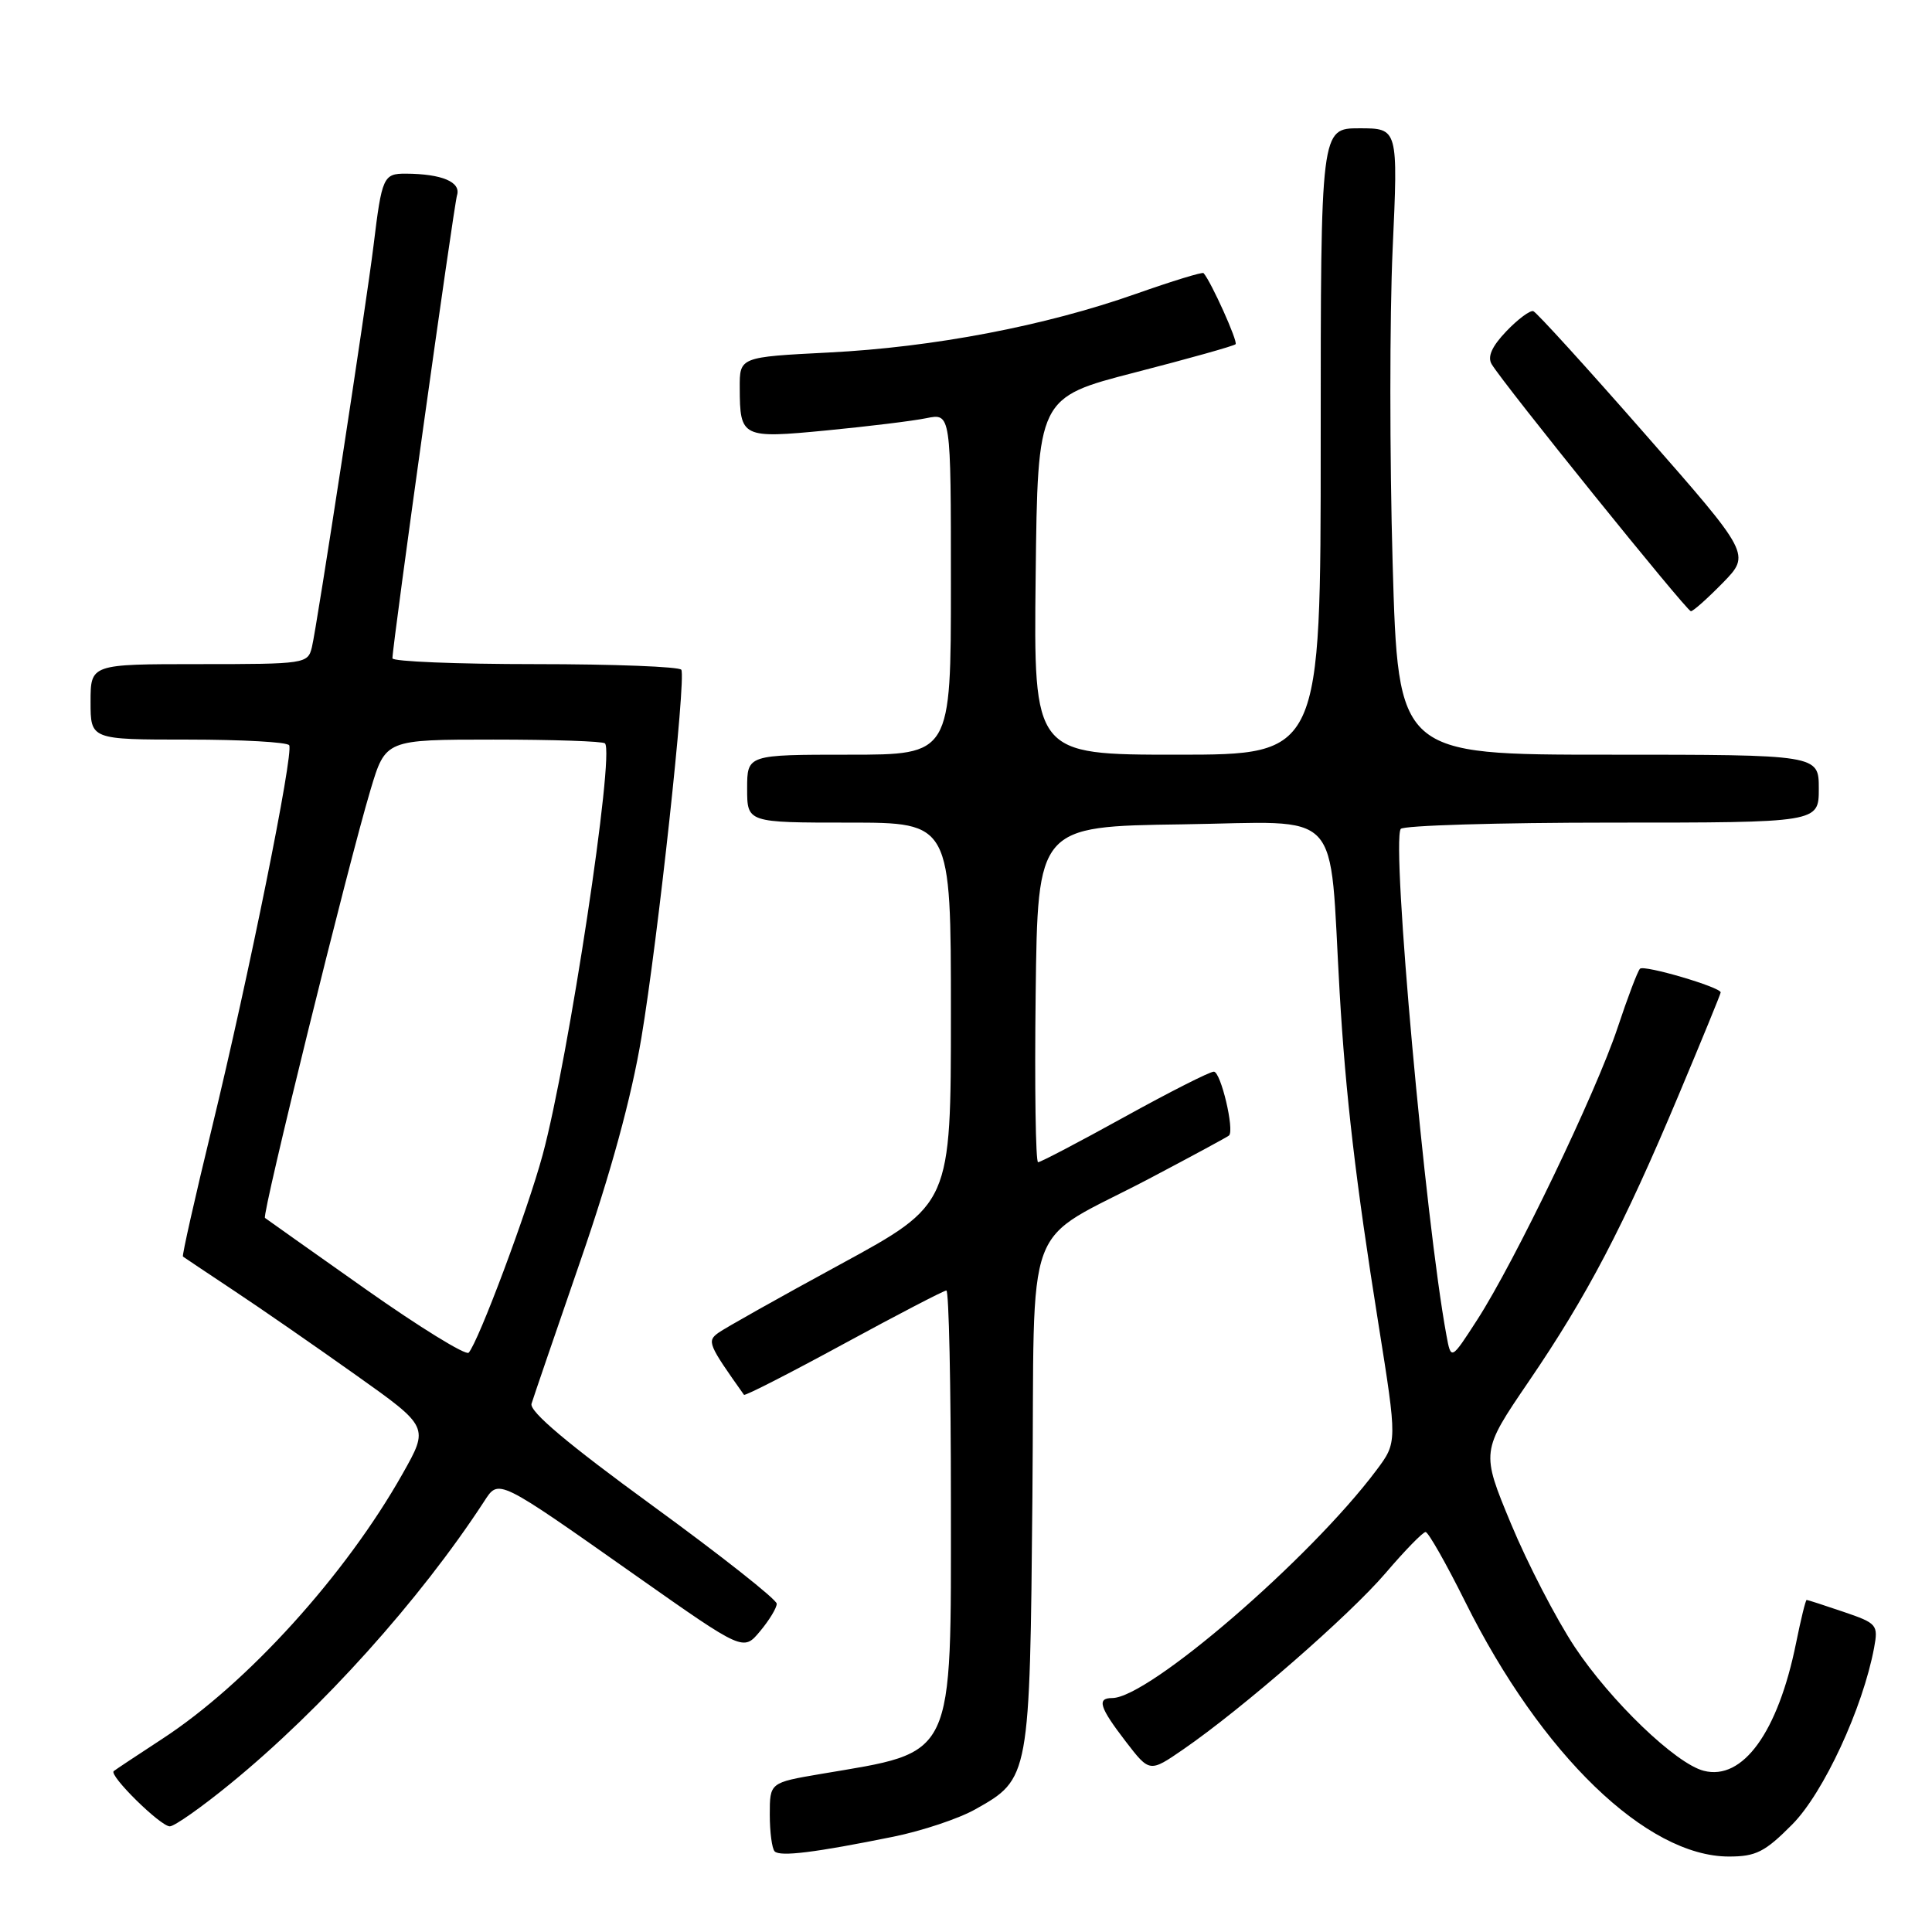 <?xml version="1.0" encoding="UTF-8" standalone="no"?>
<!DOCTYPE svg PUBLIC "-//W3C//DTD SVG 1.1//EN" "http://www.w3.org/Graphics/SVG/1.1/DTD/svg11.dtd" >
<svg xmlns="http://www.w3.org/2000/svg" xmlns:xlink="http://www.w3.org/1999/xlink" version="1.1" viewBox="0 0 256 256">
 <g >
 <path fill="currentColor"
d=" M 118.39 243.37 C 122.18 242.60 127.07 240.97 129.24 239.74 C 136.44 235.70 136.46 235.58 136.80 198.28 C 137.15 159.93 135.18 165.20 152.50 156.06 C 158.00 153.16 162.66 150.64 162.85 150.46 C 163.60 149.76 161.76 142.00 160.84 142.00 C 160.30 142.00 154.97 144.70 149.00 148.00 C 143.03 151.30 137.88 154.00 137.55 154.00 C 137.23 154.00 137.08 143.99 137.23 131.75 C 137.50 109.50 137.50 109.50 156.67 109.23 C 178.28 108.92 176.07 106.56 177.51 131.50 C 178.30 145.07 179.64 156.56 182.63 175.30 C 185.15 191.11 185.15 191.11 182.39 194.80 C 173.62 206.52 152.19 225.00 147.37 225.00 C 145.30 225.00 145.69 226.23 149.16 230.75 C 152.33 234.87 152.33 234.87 156.79 231.80 C 164.63 226.40 178.78 214.07 183.59 208.45 C 186.15 205.45 188.54 203.00 188.90 203.00 C 189.25 203.00 191.62 207.16 194.15 212.25 C 204.23 232.51 218.20 246.00 229.09 246.00 C 232.67 246.00 233.86 245.40 237.48 241.75 C 241.63 237.57 246.84 226.32 248.33 218.33 C 248.89 215.29 248.72 215.09 244.28 213.58 C 241.73 212.71 239.53 212.00 239.39 212.00 C 239.25 212.00 238.62 214.59 237.98 217.75 C 235.59 229.53 230.93 235.97 225.76 234.64 C 222.05 233.70 213.43 225.41 208.66 218.23 C 206.21 214.53 202.41 207.19 200.22 201.92 C 196.24 192.34 196.24 192.34 202.56 183.06 C 210.32 171.69 215.12 162.51 222.40 145.17 C 225.48 137.84 228.00 131.69 228.00 131.50 C 228.00 130.81 217.85 127.82 217.31 128.36 C 217.00 128.66 215.66 132.20 214.33 136.21 C 211.48 144.77 200.72 167.17 195.74 174.88 C 192.27 180.26 192.27 180.26 191.65 176.88 C 188.86 161.73 184.36 111.85 185.60 109.84 C 185.88 109.38 198.47 109.00 213.56 109.00 C 241.00 109.00 241.00 109.00 241.00 104.50 C 241.00 100.00 241.00 100.00 213.13 100.00 C 185.26 100.00 185.26 100.00 184.53 74.57 C 184.13 60.58 184.13 41.90 184.53 33.07 C 185.26 17.00 185.26 17.00 180.13 17.00 C 175.00 17.00 175.00 17.00 175.00 58.50 C 175.00 100.00 175.00 100.00 155.98 100.00 C 136.96 100.00 136.96 100.00 137.23 76.34 C 137.50 52.68 137.50 52.68 150.40 49.35 C 157.50 47.52 163.50 45.84 163.72 45.61 C 164.06 45.27 160.49 37.34 159.48 36.19 C 159.33 36.01 155.31 37.25 150.54 38.93 C 138.47 43.19 123.69 46.01 109.80 46.71 C 98.00 47.31 98.00 47.31 98.02 51.40 C 98.04 57.99 98.30 58.12 109.56 57.03 C 115.03 56.50 120.96 55.78 122.75 55.41 C 126.00 54.75 126.00 54.75 126.00 77.38 C 126.00 100.00 126.00 100.00 112.50 100.00 C 99.00 100.00 99.00 100.00 99.00 104.50 C 99.00 109.00 99.00 109.00 112.50 109.00 C 126.00 109.00 126.00 109.00 126.00 134.28 C 126.00 159.56 126.00 159.56 111.35 167.53 C 103.29 171.91 96.02 176.00 95.18 176.61 C 93.66 177.72 93.83 178.12 98.58 184.82 C 98.70 185.00 104.65 181.96 111.80 178.07 C 118.95 174.18 125.07 171.00 125.40 171.00 C 125.73 171.00 126.00 183.54 126.00 198.87 C 126.00 233.52 126.71 232.02 108.75 235.06 C 102.00 236.21 102.00 236.21 102.00 240.44 C 102.00 242.76 102.29 244.96 102.65 245.32 C 103.38 246.05 108.03 245.47 118.39 243.37 Z  M 30.56 236.32 C 42.65 226.44 55.61 212.03 64.12 198.99 C 66.12 195.92 65.71 195.72 84.50 208.95 C 98.50 218.80 98.50 218.80 100.71 216.15 C 101.93 214.69 102.93 213.05 102.92 212.50 C 102.92 211.95 95.51 206.10 86.45 199.50 C 75.22 191.32 70.12 187.02 70.43 186.00 C 70.68 185.18 73.61 176.62 76.93 167.00 C 80.94 155.41 83.66 145.45 84.99 137.50 C 87.18 124.44 90.92 89.96 90.28 88.75 C 90.06 88.34 81.36 88.00 70.94 88.00 C 60.52 88.00 52.00 87.65 52.00 87.23 C 52.00 85.47 60.11 27.36 60.56 25.87 C 61.10 24.11 58.55 23.04 53.77 23.01 C 50.80 23.00 50.60 23.44 49.50 32.50 C 48.59 39.97 41.97 83.16 41.33 85.75 C 40.79 87.95 40.49 88.00 26.39 88.00 C 12.00 88.00 12.00 88.00 12.00 93.00 C 12.00 98.00 12.00 98.00 24.94 98.00 C 32.06 98.00 38.08 98.34 38.32 98.75 C 38.93 99.81 32.97 129.32 28.09 149.41 C 25.83 158.70 24.10 166.40 24.24 166.50 C 24.38 166.61 27.42 168.64 31.00 171.02 C 34.58 173.39 41.85 178.43 47.17 182.21 C 56.85 189.08 56.85 189.08 53.34 195.29 C 45.78 208.70 32.73 223.09 21.50 230.41 C 18.20 232.57 15.31 234.48 15.07 234.68 C 14.39 235.23 21.26 242.00 22.50 242.00 C 23.11 242.00 26.74 239.45 30.56 236.32 Z  M 228.28 77.23 C 231.96 73.45 231.96 73.45 217.95 57.48 C 210.25 48.69 203.60 41.38 203.17 41.23 C 202.75 41.09 201.14 42.28 199.60 43.89 C 197.68 45.90 197.07 47.27 197.65 48.25 C 199.18 50.84 223.49 80.98 224.05 80.99 C 224.35 81.00 226.25 79.30 228.28 77.23 Z  M 48.46 170.83 C 41.33 165.80 35.33 161.55 35.11 161.38 C 34.67 161.01 46.11 114.62 49.10 104.64 C 51.09 98.00 51.09 98.00 65.38 98.00 C 73.24 98.00 79.89 98.22 80.16 98.50 C 81.47 99.80 75.34 140.30 71.91 153.00 C 69.91 160.41 63.40 177.81 62.10 179.24 C 61.73 179.64 55.59 175.86 48.46 170.83 Z "/>
</g>
</svg>